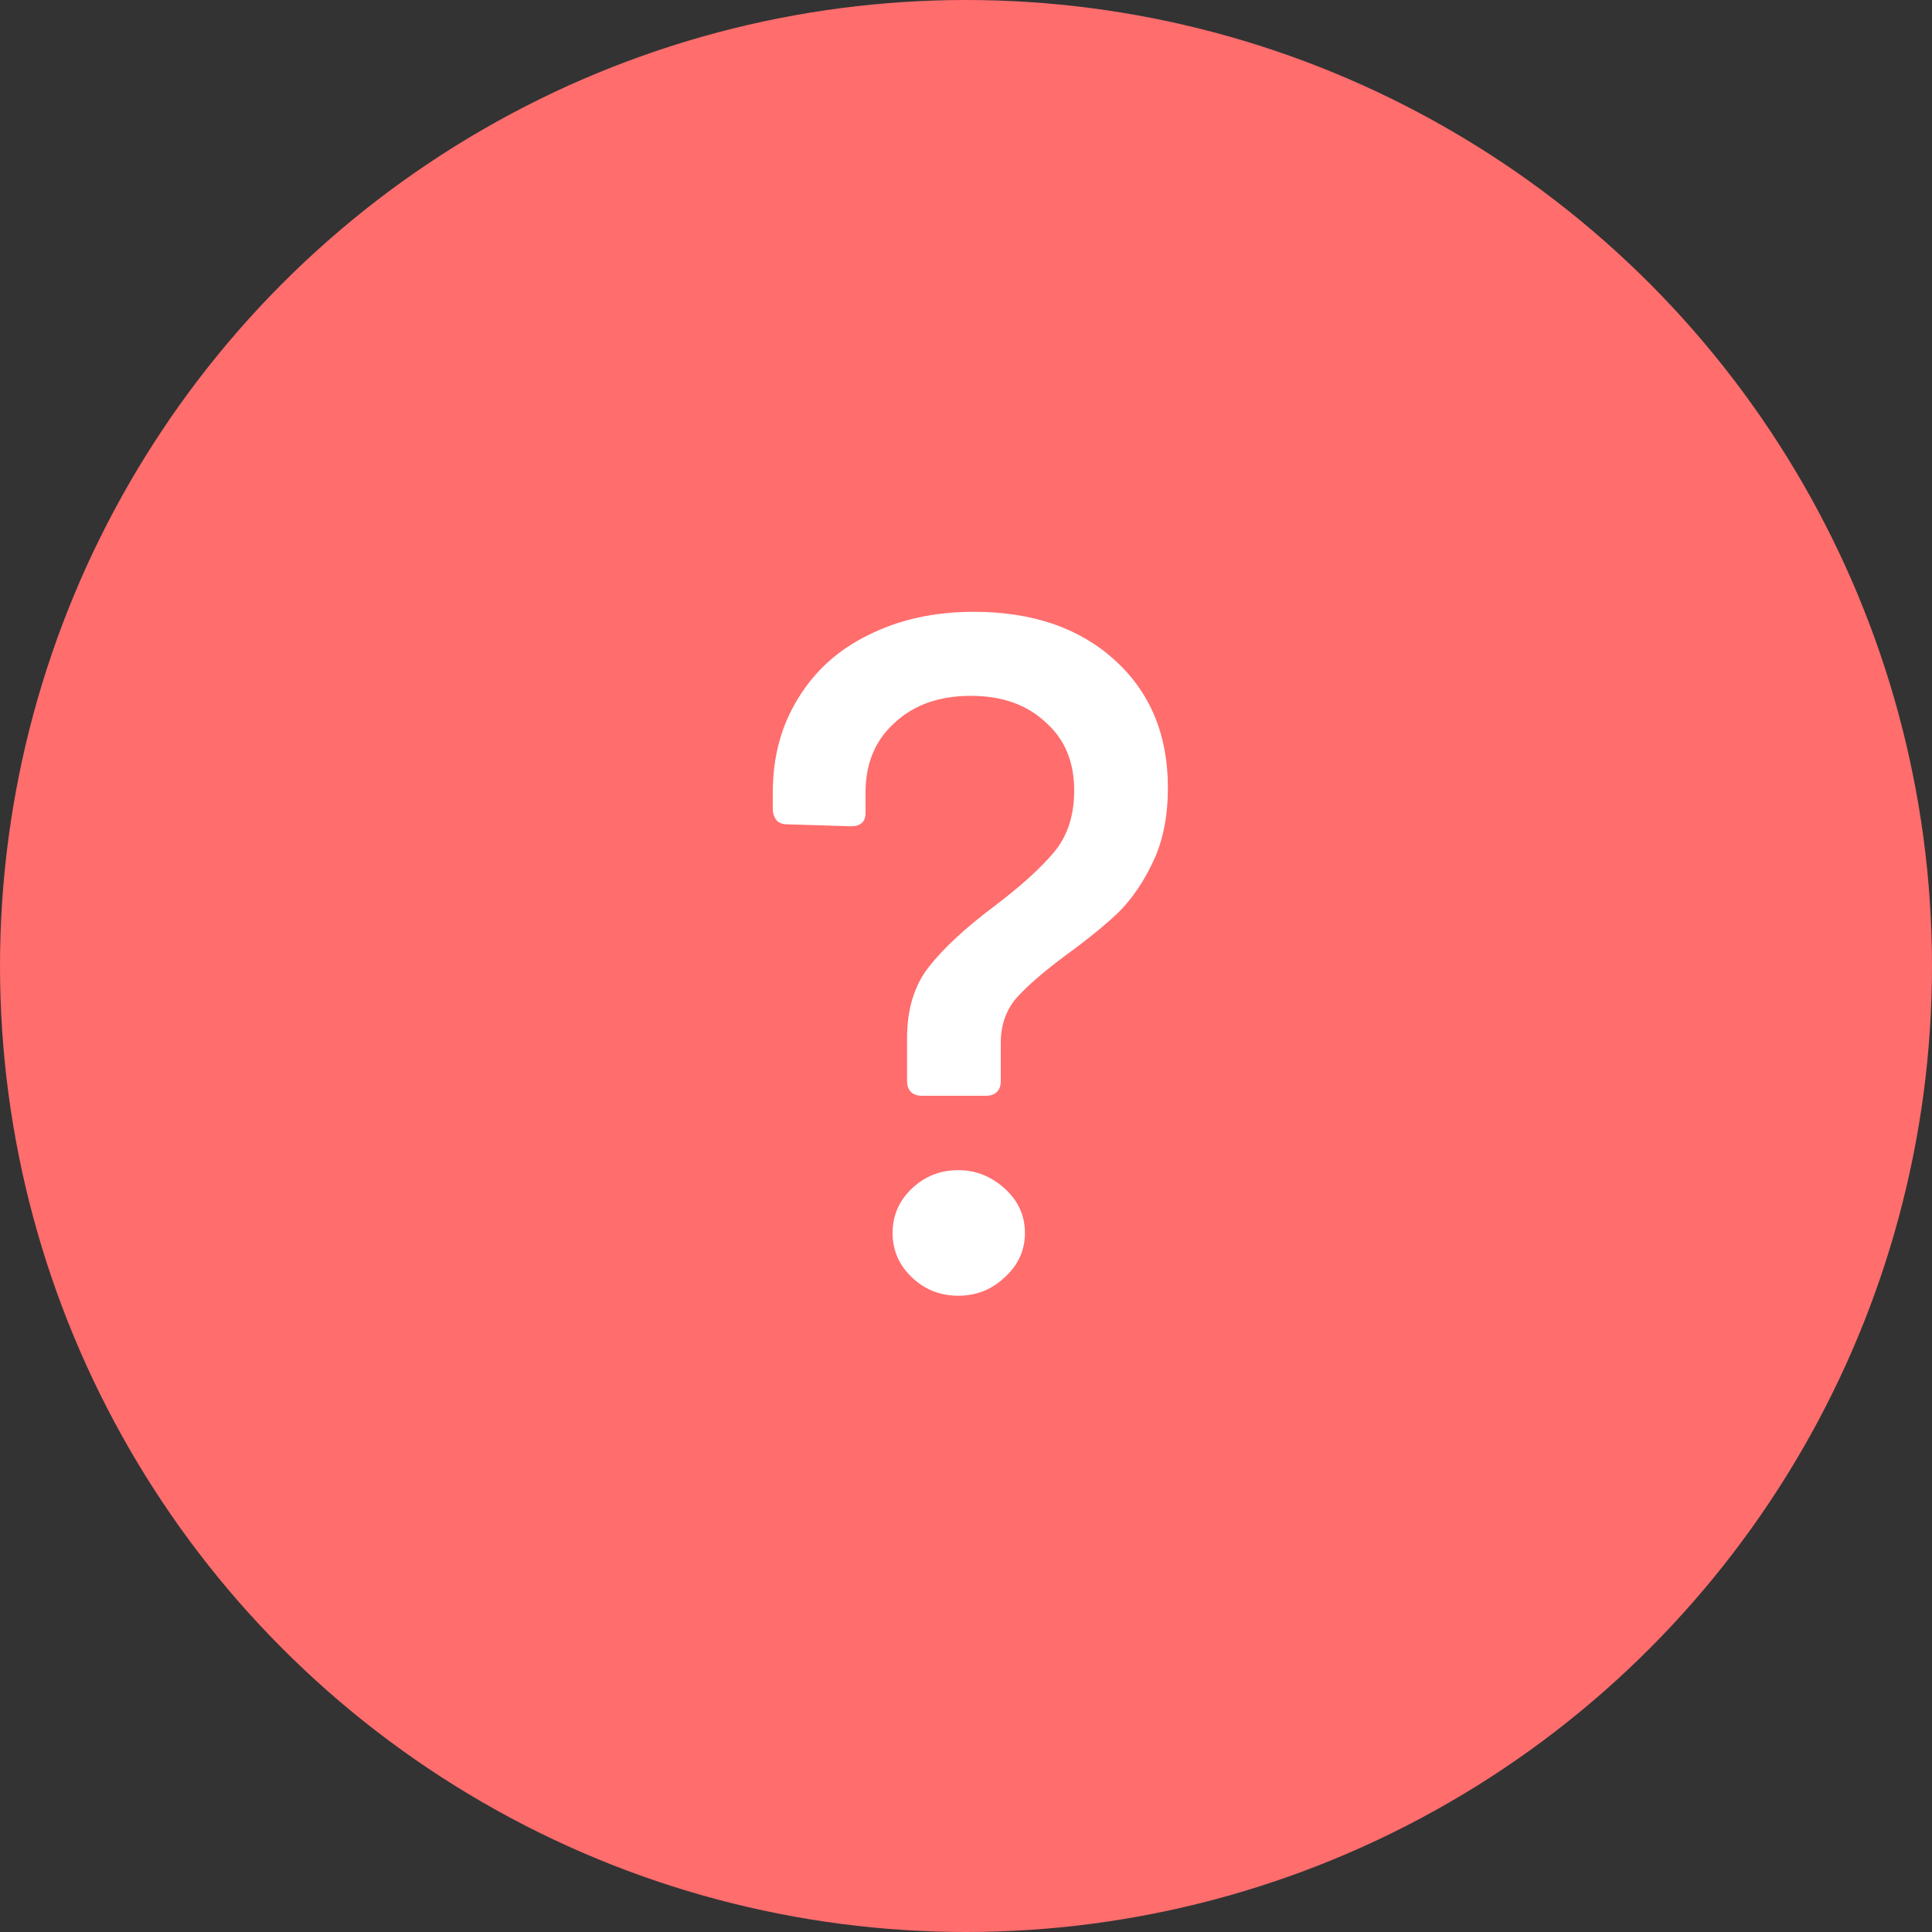 <svg width="60" height="60" viewBox="0 0 60 60" fill="none" xmlns="http://www.w3.org/2000/svg">
<rect x="0" y="0" width="60" height="60" fill="#333333" stroke="none"/>
<g id="Group 5">
<circle id="Ellipse 42" cx="30" cy="30" r="30" fill="#FF6D6D"/>
<g id="icon_areyousure">
<path id="?" d="M28.62 34.03C28.48 34.03 28.37 33.99 28.29 33.91C28.21 33.83 28.17 33.72 28.17 33.58V32.23C28.17 31.33 28.4 30.59 28.86 30.01C29.32 29.43 29.99 28.81 30.87 28.15C31.69 27.53 32.31 26.97 32.73 26.47C33.15 25.97 33.36 25.33 33.36 24.55C33.36 23.65 33.06 22.94 32.46 22.42C31.88 21.88 31.11 21.61 30.15 21.61C29.17 21.61 28.38 21.89 27.78 22.45C27.18 22.99 26.88 23.71 26.88 24.61V25.24C26.88 25.52 26.73 25.66 26.43 25.66L24.45 25.6C24.31 25.6 24.2 25.56 24.12 25.48C24.04 25.38 24 25.26 24 25.12V24.61C24 23.51 24.26 22.54 24.78 21.7C25.3 20.84 26.03 20.18 26.97 19.72C27.93 19.24 29.02 19 30.24 19C32.06 19 33.52 19.5 34.62 20.5C35.72 21.5 36.27 22.82 36.27 24.46C36.27 25.34 36.12 26.1 35.82 26.74C35.52 27.38 35.16 27.91 34.74 28.33C34.32 28.73 33.78 29.17 33.12 29.65C32.42 30.17 31.9 30.62 31.56 31C31.24 31.38 31.08 31.84 31.08 32.38V33.58C31.08 33.72 31.04 33.83 30.96 33.91C30.88 33.99 30.77 34.03 30.63 34.03H28.62ZM29.76 40.24C29.2 40.24 28.72 40.05 28.32 39.67C27.92 39.29 27.72 38.83 27.72 38.29C27.72 37.75 27.92 37.29 28.32 36.91C28.72 36.53 29.2 36.34 29.76 36.34C30.3 36.34 30.78 36.53 31.2 36.91C31.62 37.29 31.83 37.75 31.83 38.29C31.83 38.83 31.62 39.29 31.2 39.67C30.8 40.05 30.32 40.24 29.76 40.24Z" fill="white"/>
</g>
</g>
</svg>
